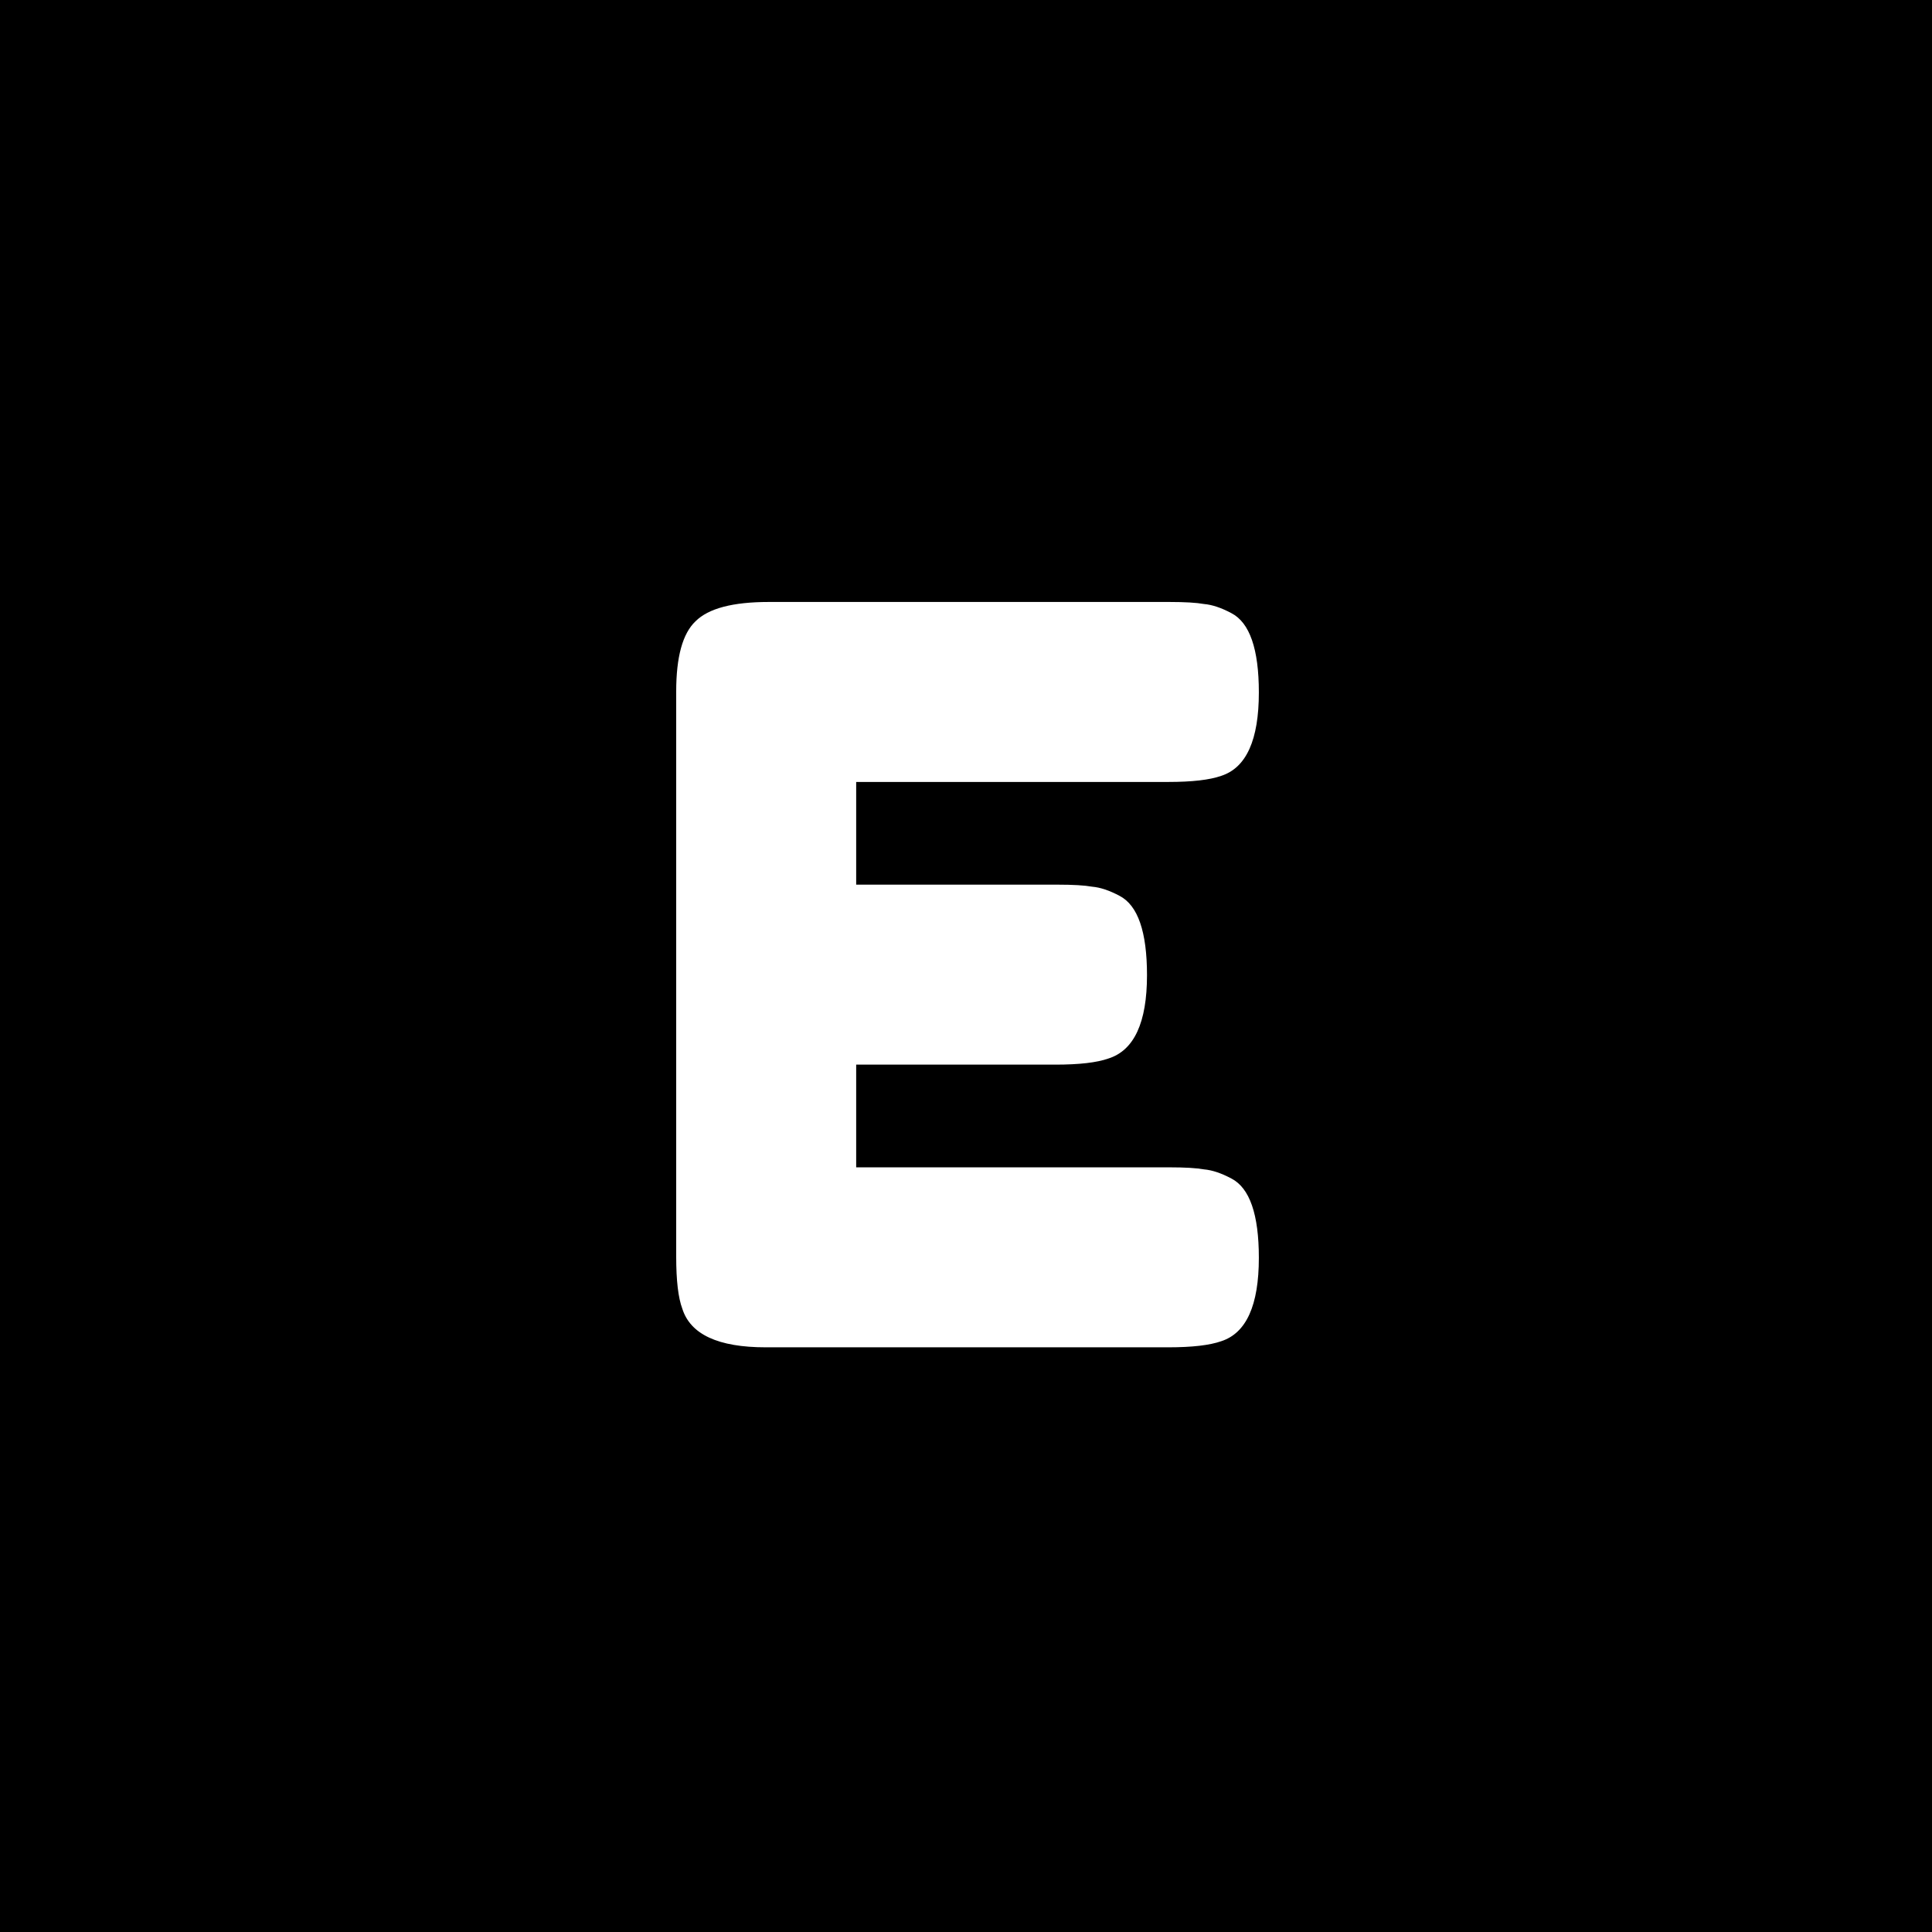 <svg width="76" height="76" viewBox="0 0 76 76" fill="none" xmlns="http://www.w3.org/2000/svg">
<rect width="76" height="76" fill="black"/>
<path d="M33.68 45.92H46C46.613 45.92 47.067 45.947 47.36 46C47.68 46.027 48.04 46.147 48.44 46.36C49.16 46.733 49.52 47.773 49.52 49.48C49.52 51.347 49.027 52.44 48.04 52.76C47.587 52.92 46.893 53 45.96 53H30.12C28.253 53 27.16 52.493 26.84 51.48C26.68 51.053 26.6 50.373 26.6 49.44V27.2C26.6 25.84 26.853 24.92 27.36 24.44C27.867 23.933 28.827 23.68 30.24 23.68H46C46.613 23.68 47.067 23.707 47.36 23.76C47.68 23.787 48.04 23.907 48.44 24.12C49.16 24.493 49.52 25.533 49.52 27.24C49.52 29.107 49.027 30.2 48.04 30.52C47.587 30.68 46.893 30.76 45.96 30.76H33.68V34.8H41.6C42.213 34.8 42.667 34.827 42.96 34.88C43.28 34.907 43.64 35.027 44.04 35.24C44.76 35.613 45.12 36.653 45.12 38.36C45.12 40.227 44.613 41.32 43.6 41.64C43.147 41.8 42.453 41.88 41.52 41.88H33.68V45.92Z" fill="white"/>
</svg>
